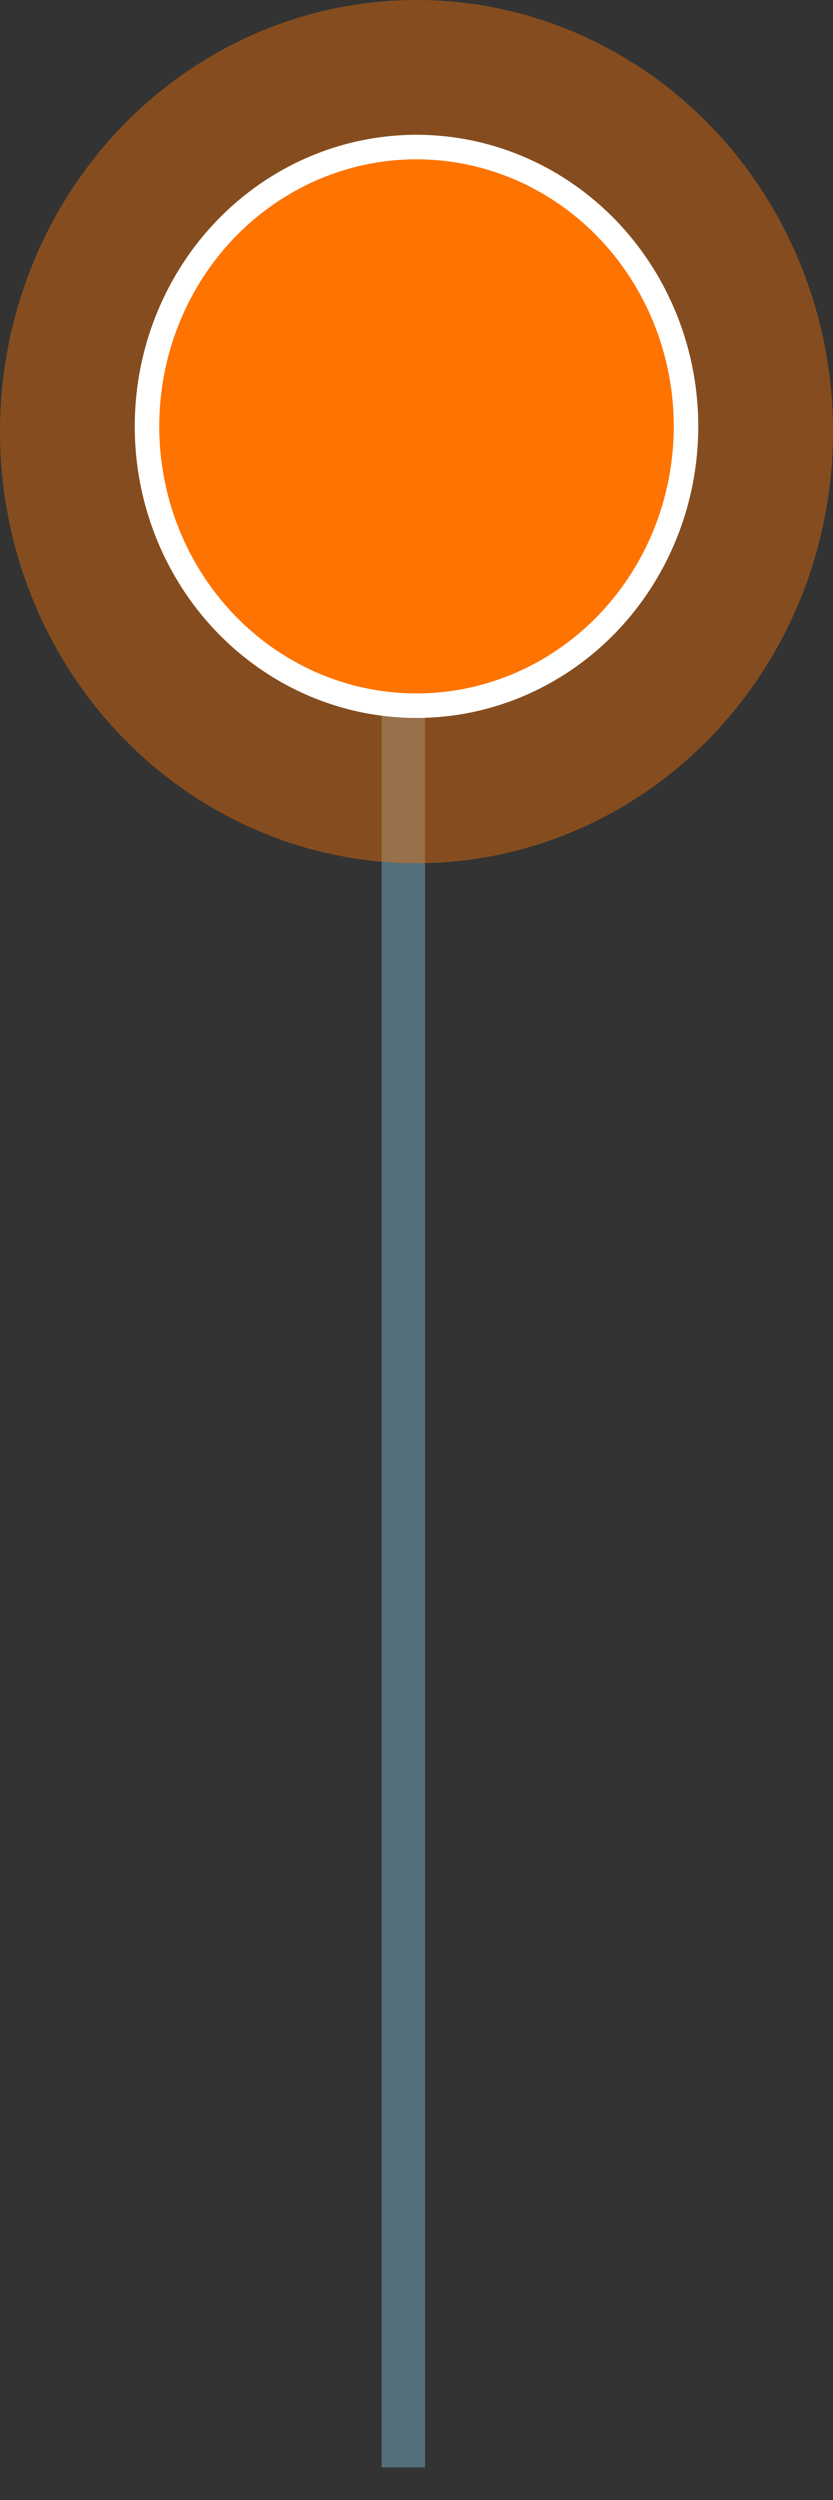 <?xml version="1.0" encoding="UTF-8"?>
<svg width="17px" height="51px" viewBox="0 0 17 51" version="1.1" xmlns="http://www.w3.org/2000/svg" xmlns:xlink="http://www.w3.org/1999/xlink">
    <rect x="0" y="0" width="17" height="51" fill="#333333" stroke="none"/>
    <!-- Generator: Sketch 47.1 (45422) - http://www.bohemiancoding.com/sketch -->
    <title>Group Copy 32</title>
    <desc>Created with Sketch.</desc>
    <defs></defs>
    <g id="Page-2" stroke="none" stroke-width="1" fill="none" fill-rule="evenodd">
        <g id="Group-Copy-32">
            <path d="M8.231,11.841 L8.231,49.893" id="Line-2" stroke="#546E7A" stroke-width="0.885" stroke-linecap="square"></path>
            <ellipse id="Oval-3" fill-opacity="0.4" fill="#FF7300" cx="8.5" cy="8.805" rx="8.5" ry="8.805"></ellipse>
            <ellipse id="Oval-3" stroke="#FFFFFF" stroke-width="0.5" fill="#FF7300" cx="8.5" cy="8.698" rx="5.5" ry="5.698"></ellipse>
        </g>
    </g>
</svg>